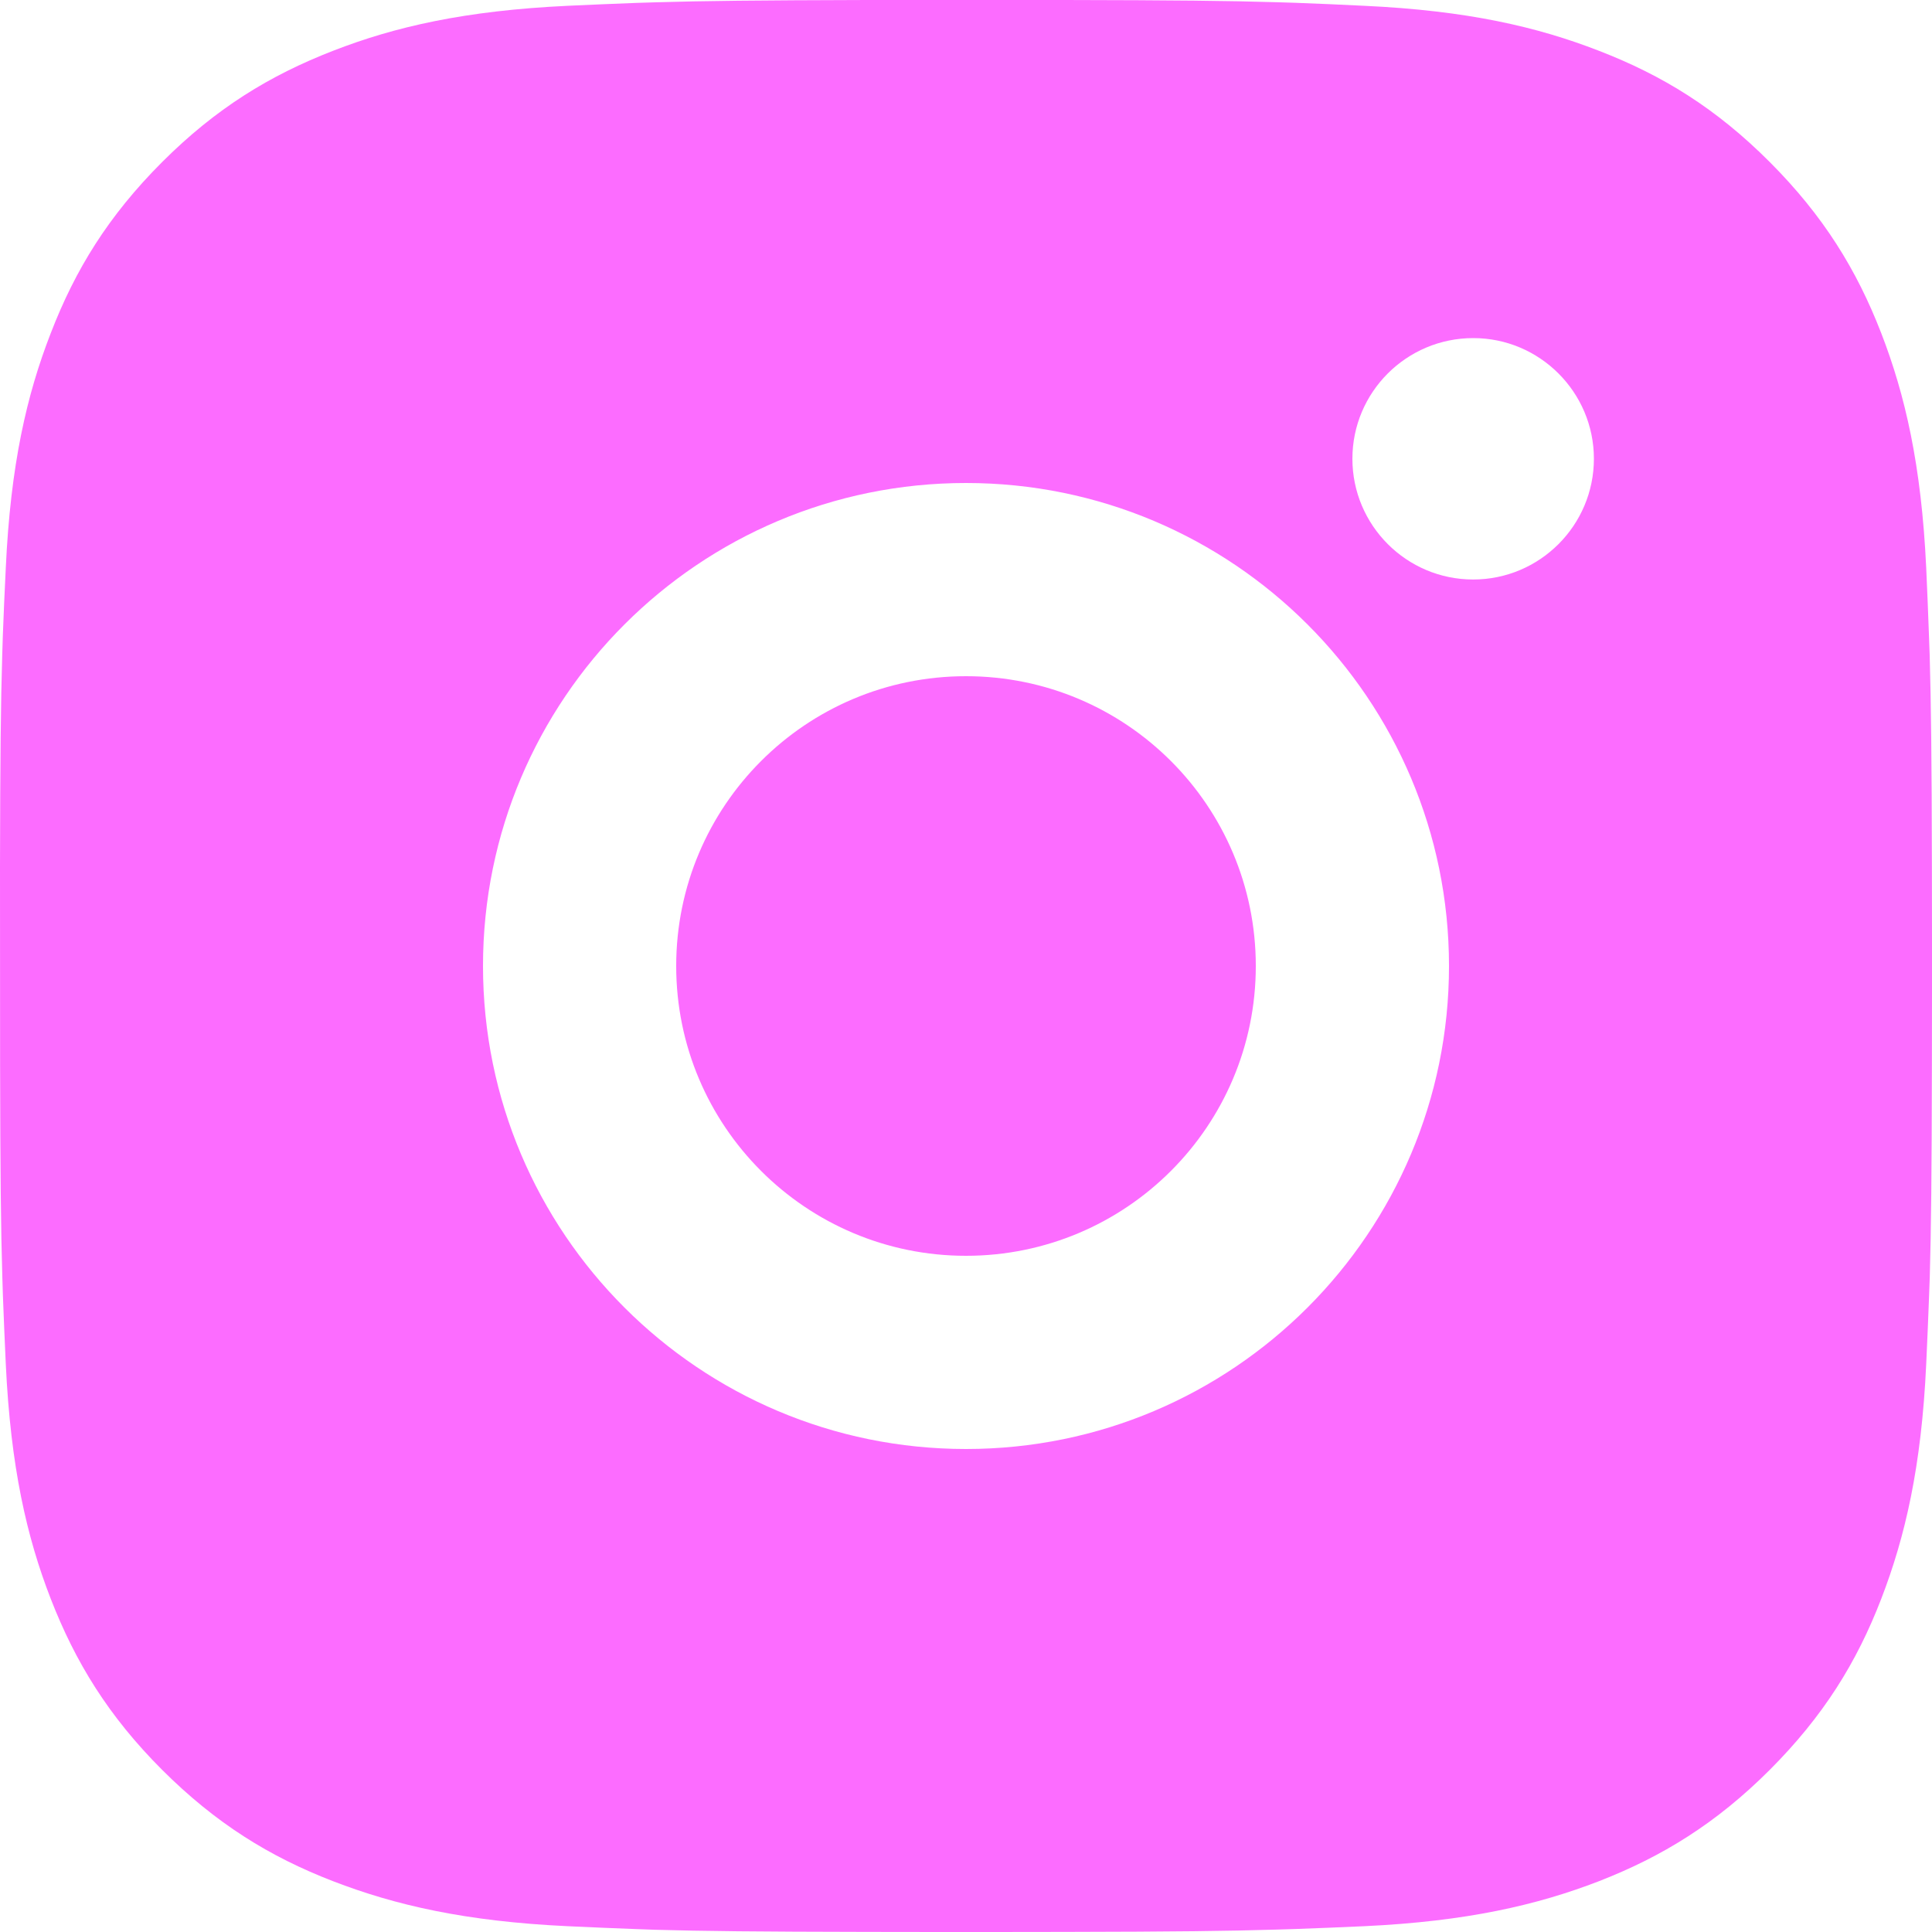 <svg width="20" height="20" viewBox="0 0 20 20" fill="none" xmlns="http://www.w3.org/2000/svg">
<path d="M11.028 0C12.153 0.002 12.723 0.008 13.216 0.023L13.41 0.029C13.634 0.037 13.856 0.047 14.122 0.06C15.186 0.109 15.912 0.277 16.55 0.525C17.209 0.779 17.766 1.122 18.321 1.678C18.876 2.234 19.22 2.792 19.475 3.45C19.721 4.086 19.89 4.813 19.94 5.877C19.952 6.144 19.961 6.365 19.969 6.589L19.976 6.783C19.99 7.276 19.997 7.846 19.999 8.972L20 9.718C20 9.809 20 9.903 20 10L20 10.282L19.999 11.027C19.997 12.153 19.991 12.723 19.977 13.216L19.97 13.41C19.962 13.634 19.952 13.855 19.94 14.122C19.891 15.186 19.721 15.912 19.475 16.55C19.221 17.209 18.876 17.765 18.321 18.321C17.766 18.876 17.206 19.22 16.55 19.475C15.912 19.721 15.186 19.89 14.122 19.94C13.856 19.952 13.634 19.961 13.41 19.969L13.216 19.975C12.723 19.99 12.153 19.997 11.028 19.999L10.282 20C10.191 20 10.097 20 10 20L9.718 20L8.972 19.999C7.847 19.997 7.276 19.991 6.783 19.977L6.589 19.97C6.365 19.962 6.144 19.952 5.877 19.94C4.813 19.89 4.088 19.721 3.45 19.475C2.791 19.221 2.234 18.876 1.678 18.321C1.122 17.765 0.78 17.206 0.525 16.55C0.277 15.912 0.11 15.186 0.06 14.122C0.048 13.855 0.038 13.634 0.03 13.41L0.024 13.216C0.009 12.723 0.003 12.153 0.001 11.027L0 8.972C0.002 7.846 0.008 7.276 0.023 6.783L0.029 6.589C0.037 6.365 0.047 6.144 0.06 5.877C0.109 4.812 0.277 4.087 0.525 3.45C0.779 2.791 1.122 2.234 1.678 1.678C2.234 1.122 2.792 0.78 3.45 0.525C4.087 0.277 4.812 0.11 5.877 0.06C6.144 0.048 6.365 0.038 6.589 0.03L6.783 0.024C7.276 0.009 7.847 0.003 8.972 0L11.028 0ZM10 5C7.237 5 5 7.239 5 10C5 12.763 7.239 15 10 15C12.763 15 15 12.76 15 10C15 7.237 12.76 5 10 5ZM10 7C11.657 7 13 8.342 13 10C13 11.657 11.657 13 10 13C8.343 13 7 11.657 7 10C7 8.343 8.342 7 10 7ZM15.25 3.5C14.56 3.5 14 4.06 14 4.749C14 5.438 14.56 5.999 15.25 5.999C15.939 5.999 16.5 5.439 16.5 4.749C16.5 4.06 15.938 3.499 15.25 3.5Z" fill="#FC6CFF"/>
</svg>
